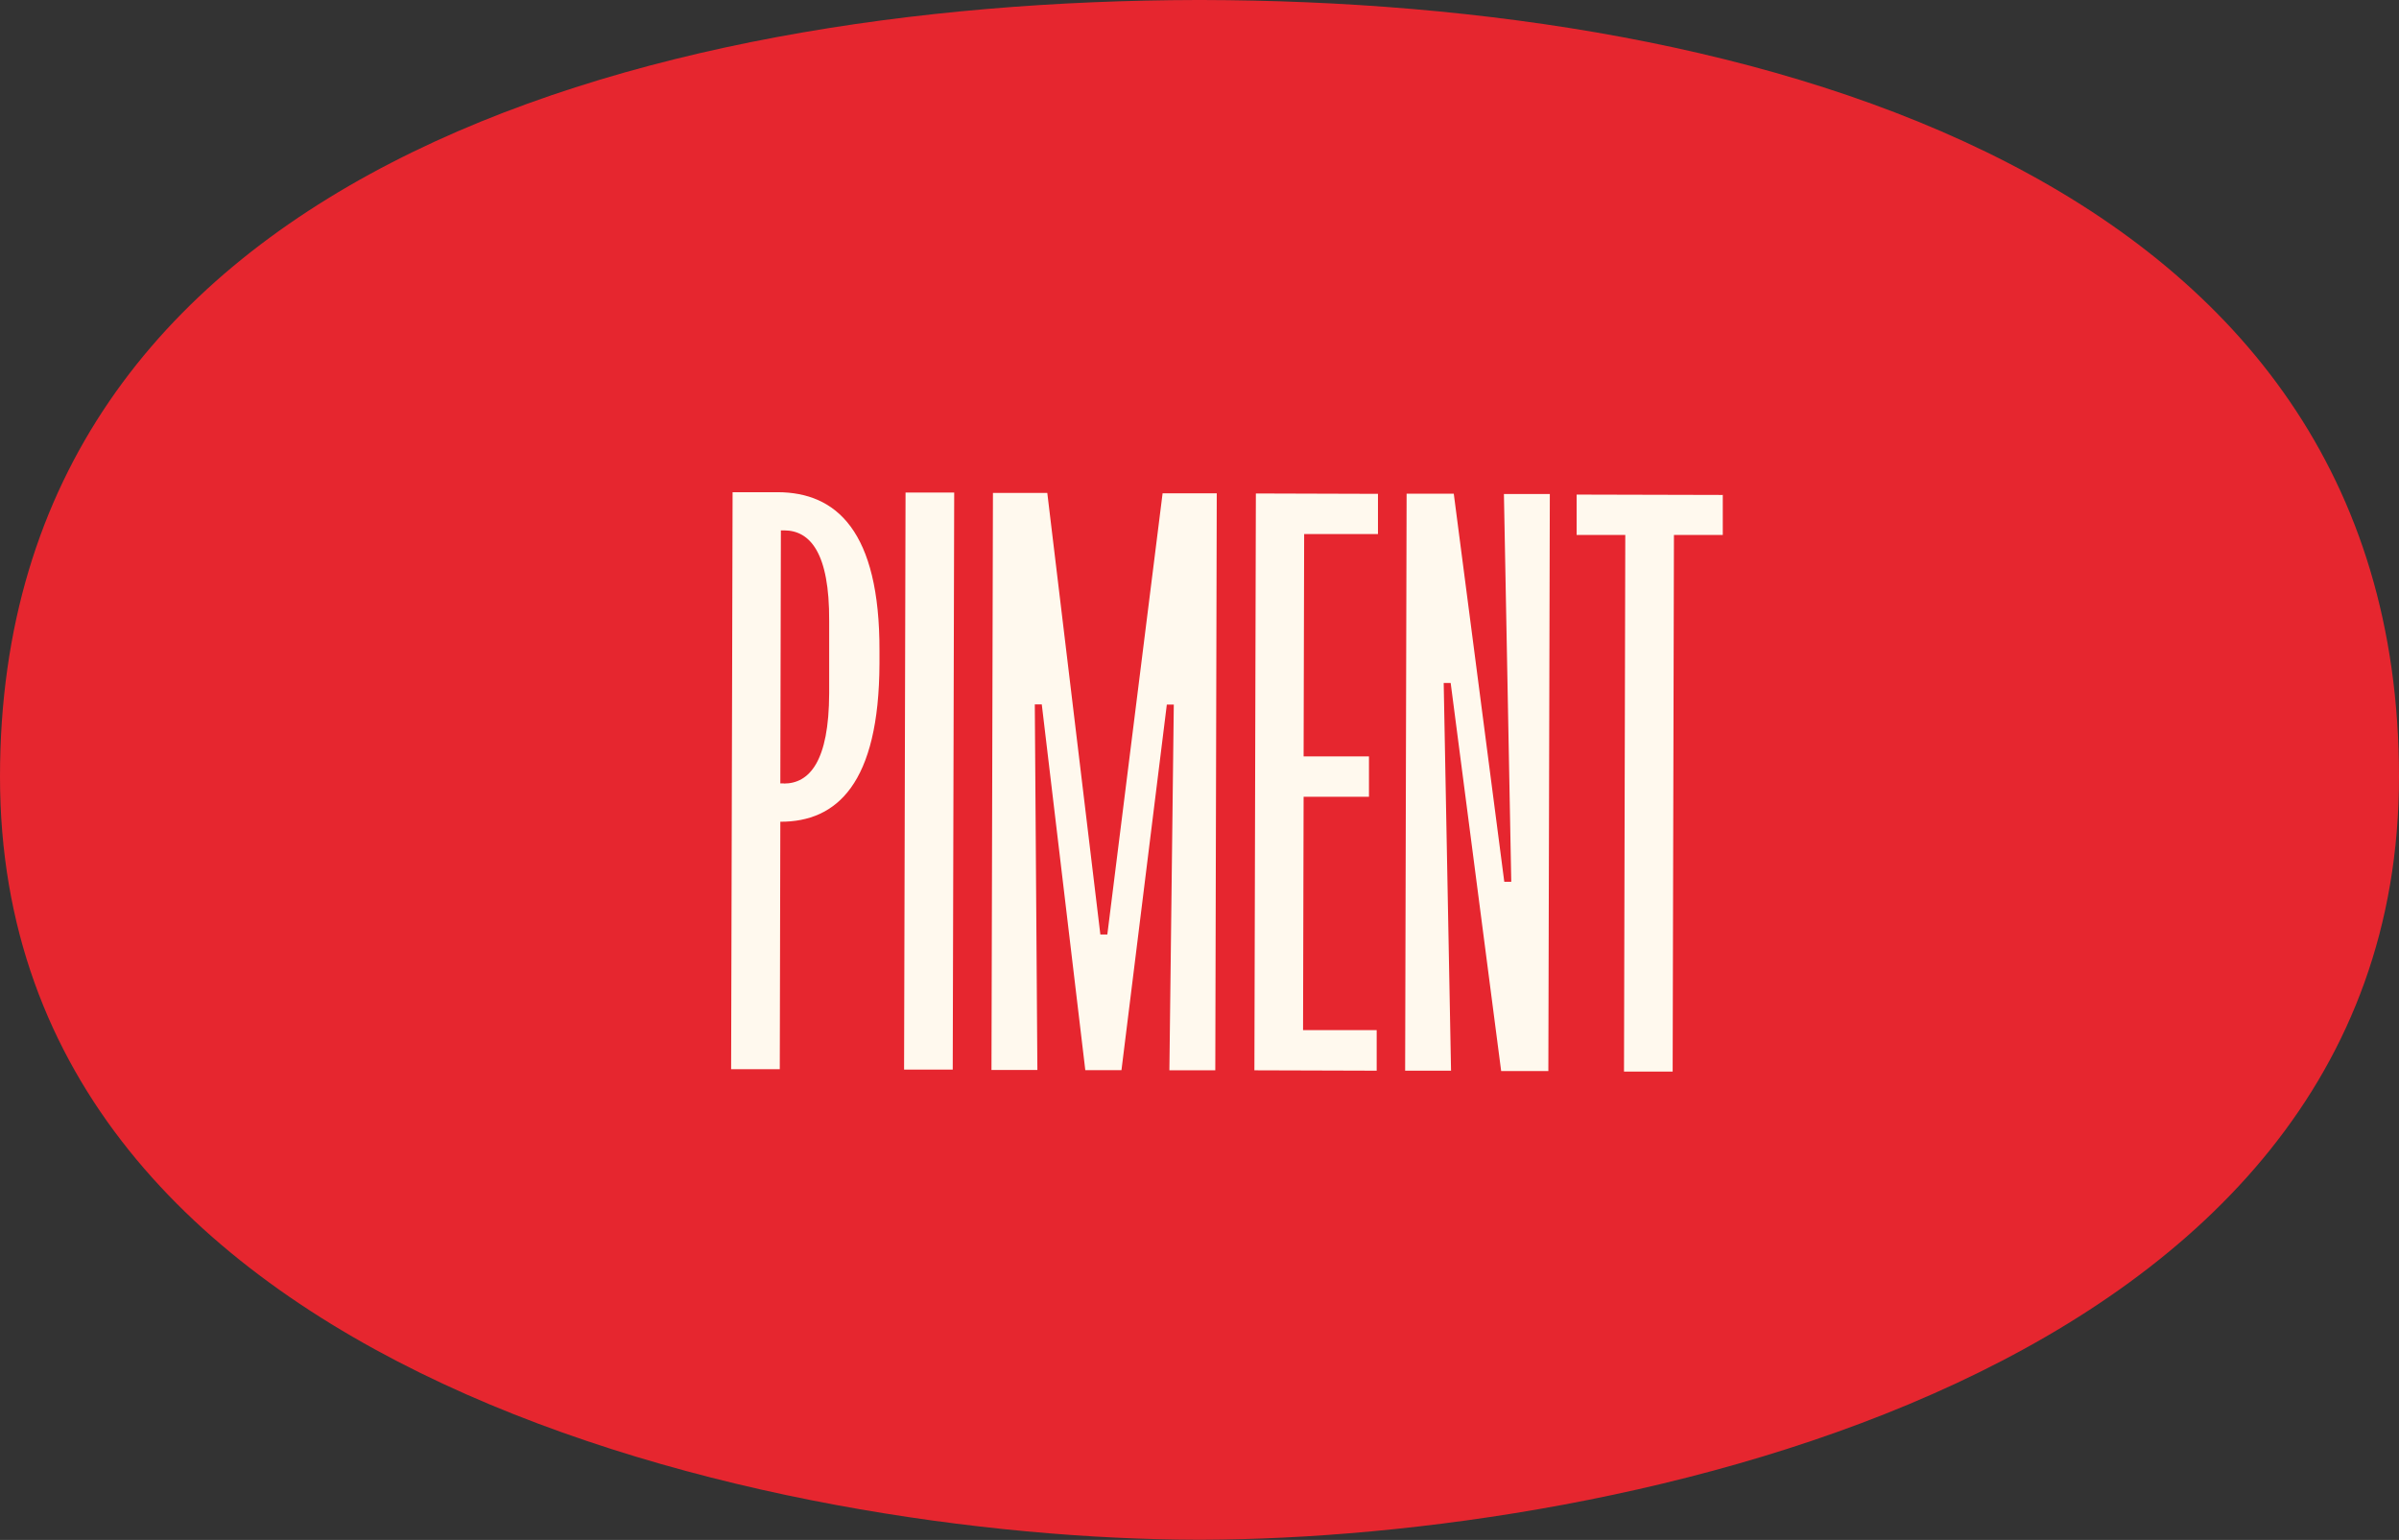 <?xml version="1.0" encoding="UTF-8"?> <svg xmlns="http://www.w3.org/2000/svg" id="uuid-571fb16c-9977-42d3-8f4c-89cb36abd30b" viewBox="0 0 130.66 83.88"><rect x="0" y="0" width="130.66" height="83.88" fill="#333333" stroke="none"/><defs><style>.uuid-d25084c2-11bf-4e1c-b2e4-51bd5921c60c{fill:#fff9ee;}.uuid-d25084c2-11bf-4e1c-b2e4-51bd5921c60c,.uuid-a99ee201-7370-47f1-8b3b-ed79e93dcd18{stroke-width:0px;}.uuid-a99ee201-7370-47f1-8b3b-ed79e93dcd18{fill:#e6262f;}</style></defs><path class="uuid-a99ee201-7370-47f1-8b3b-ed79e93dcd18" d="M130.66,42.31C130.66,9.48,95.57.06,65.46,0h0s-.08,0-.13,0-.08,0-.13,0h0C35.09.06,0,9.48,0,42.31s42.63,41.5,65.2,41.56h0s.09,0,.13,0,.09,0,.13,0h0c22.57-.07,65.2-8.77,65.2-41.57Z"></path><path class="uuid-d25084c2-11bf-4e1c-b2e4-51bd5921c60c" d="M47.9,35.46v.68c-.02,6.55-2.33,8.63-5.4,8.62l-.03,13.48h-2.65s.08-31.43.08-31.43h2.46c3.18.01,5.56,2.1,5.54,8.65ZM42.69,42.68c1.4,0,2.46-1.21,2.47-4.92v-3.94c.02-3.71-1.04-4.92-2.44-4.93h-.19l-.03,13.78h.19Z"></path><path class="uuid-d25084c2-11bf-4e1c-b2e4-51bd5921c60c" d="M51.97,26.84l-.08,31.42h-2.65s.08-31.43.08-31.43h2.65Z"></path><path class="uuid-d25084c2-11bf-4e1c-b2e4-51bd5921c60c" d="M57.04,26.85l2.89,24.05h.38s3.01-24.03,3.01-24.03h2.95s-.08,31.43-.08,31.43h-2.5s.24-19.92.24-19.92h-.38s-2.47,19.91-2.47,19.91h-1.97s-2.37-19.92-2.37-19.92h-.38s.14,19.91.14,19.91h-2.5s.08-31.43.08-31.43h2.95Z"></path><path class="uuid-d25084c2-11bf-4e1c-b2e4-51bd5921c60c" d="M75.05,26.89v2.2s-4.02,0-4.02,0l-.03,12.11h3.56s0,2.2,0,2.2h-3.56s-.03,12.71-.03,12.71h4.01s0,2.21,0,2.21l-6.66-.02.08-31.42,6.66.02Z"></path><path class="uuid-d25084c2-11bf-4e1c-b2e4-51bd5921c60c" d="M79.18,26.9l2.75,21.13h.38s-.4-21.12-.4-21.12h2.5s-.08,31.43-.08,31.43h-2.57s-2.75-21.14-2.75-21.14h-.38s.4,21.12.4,21.12h-2.5s.08-31.43.08-31.43h2.57Z"></path><path class="uuid-d25084c2-11bf-4e1c-b2e4-51bd5921c60c" d="M93.83,26.94v2.2s-2.66,0-2.66,0l-.07,29.23h-2.65s.07-29.23.07-29.23h-2.65s0-2.2,0-2.2l7.95.02Z"></path></svg> 